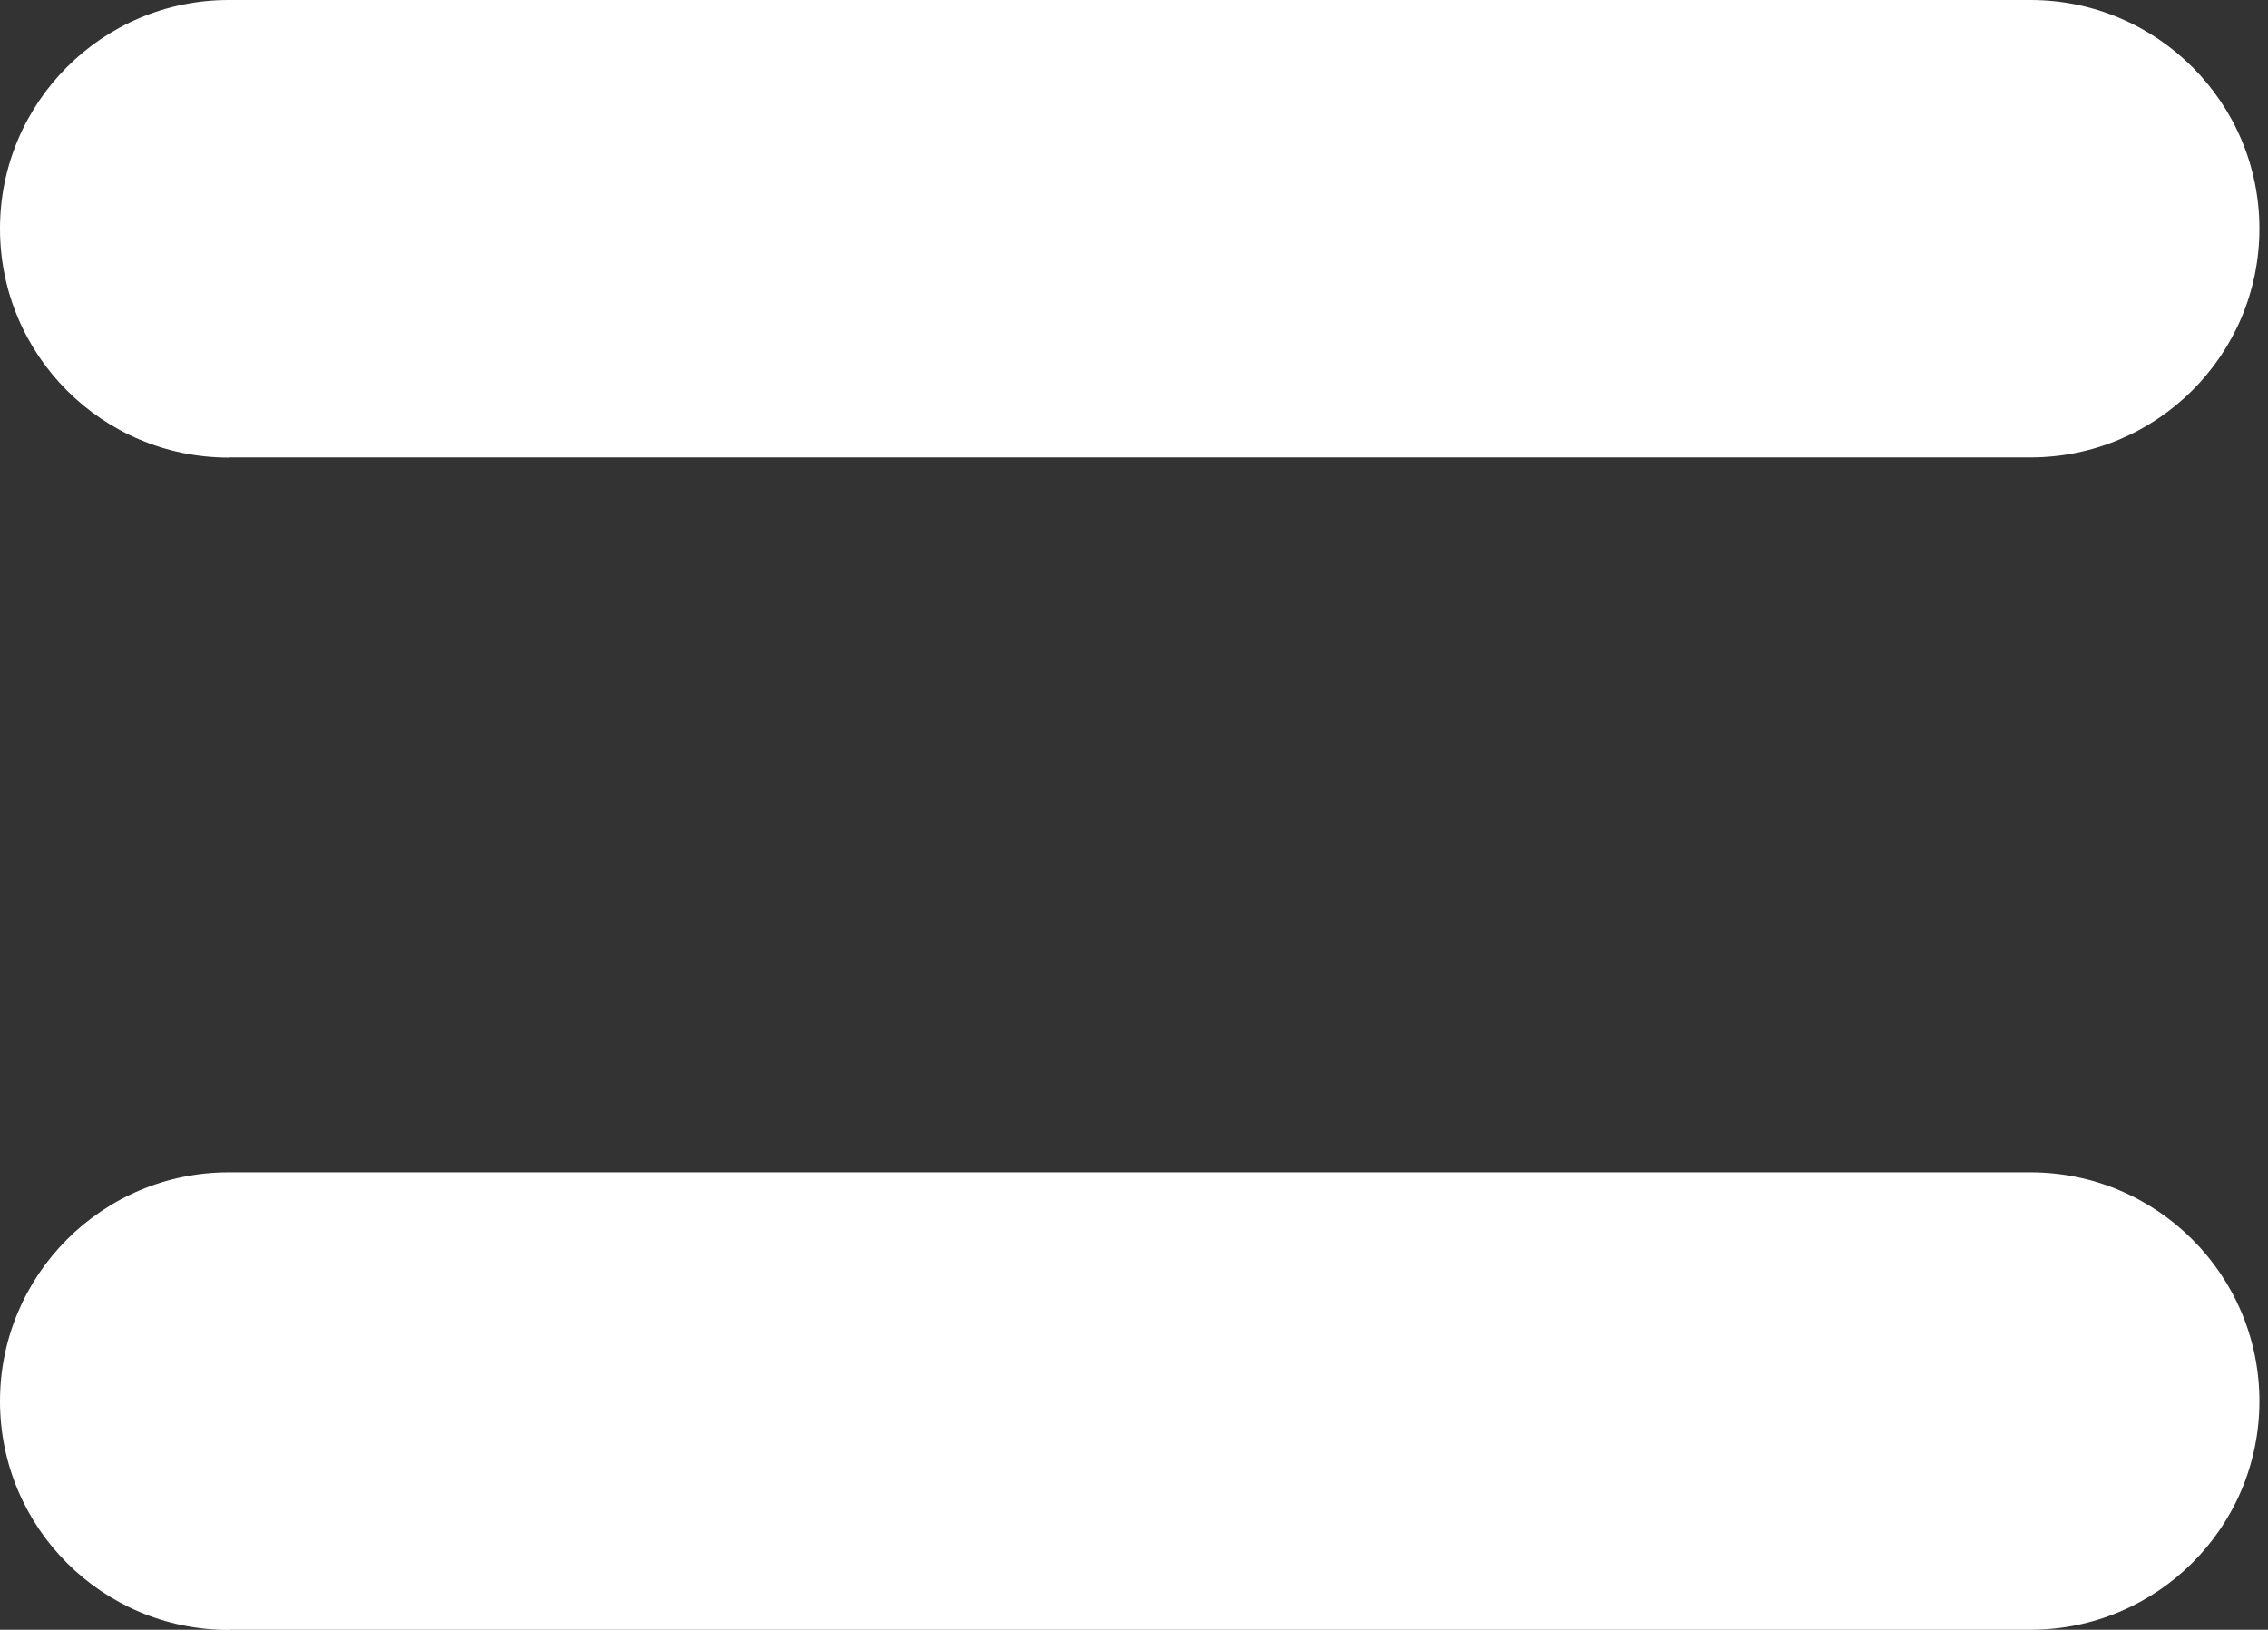 <?xml version="1.0" encoding="utf-8"?>
<!-- Generator: Adobe Illustrator 16.0.0, SVG Export Plug-In . SVG Version: 6.00 Build 0)  -->
<!DOCTYPE svg PUBLIC "-//W3C//DTD SVG 1.1//EN" "http://www.w3.org/Graphics/SVG/1.1/DTD/svg11.dtd">
<svg version="1.1" id="Layer_1" xmlns="http://www.w3.org/2000/svg" xmlns:xlink="http://www.w3.org/1999/xlink" x="0px" y="0px"
	 width="13.217px" height="9.499px" viewBox="0 0 13.217 9.499" enable-background="new 0 0 13.217 9.499" xml:space="preserve">
<rect x="0" y="0" width="13.217" height="9.499" fill="#333333" stroke="none"/>
<g>
	<path fill="#FFFFFF" d="M1.333,2.667C0.597,2.667,0,2.07,0,1.333l0,0C0,0.597,0.597,0,1.333,0h10.5
		c0.736,0,1.334,0.597,1.334,1.333l0,0c0,0.736-0.598,1.333-1.334,1.333H1.333z"/>
	<path fill="#FFFFFF" d="M1.333,9.5C0.597,9.5,0,8.904,0,8.167l0,0c0-0.736,0.597-1.334,1.333-1.334h10.5
		c0.736,0,1.334,0.598,1.334,1.334l0,0c0,0.736-0.598,1.332-1.334,1.332H1.333z"/>
</g>
</svg>
